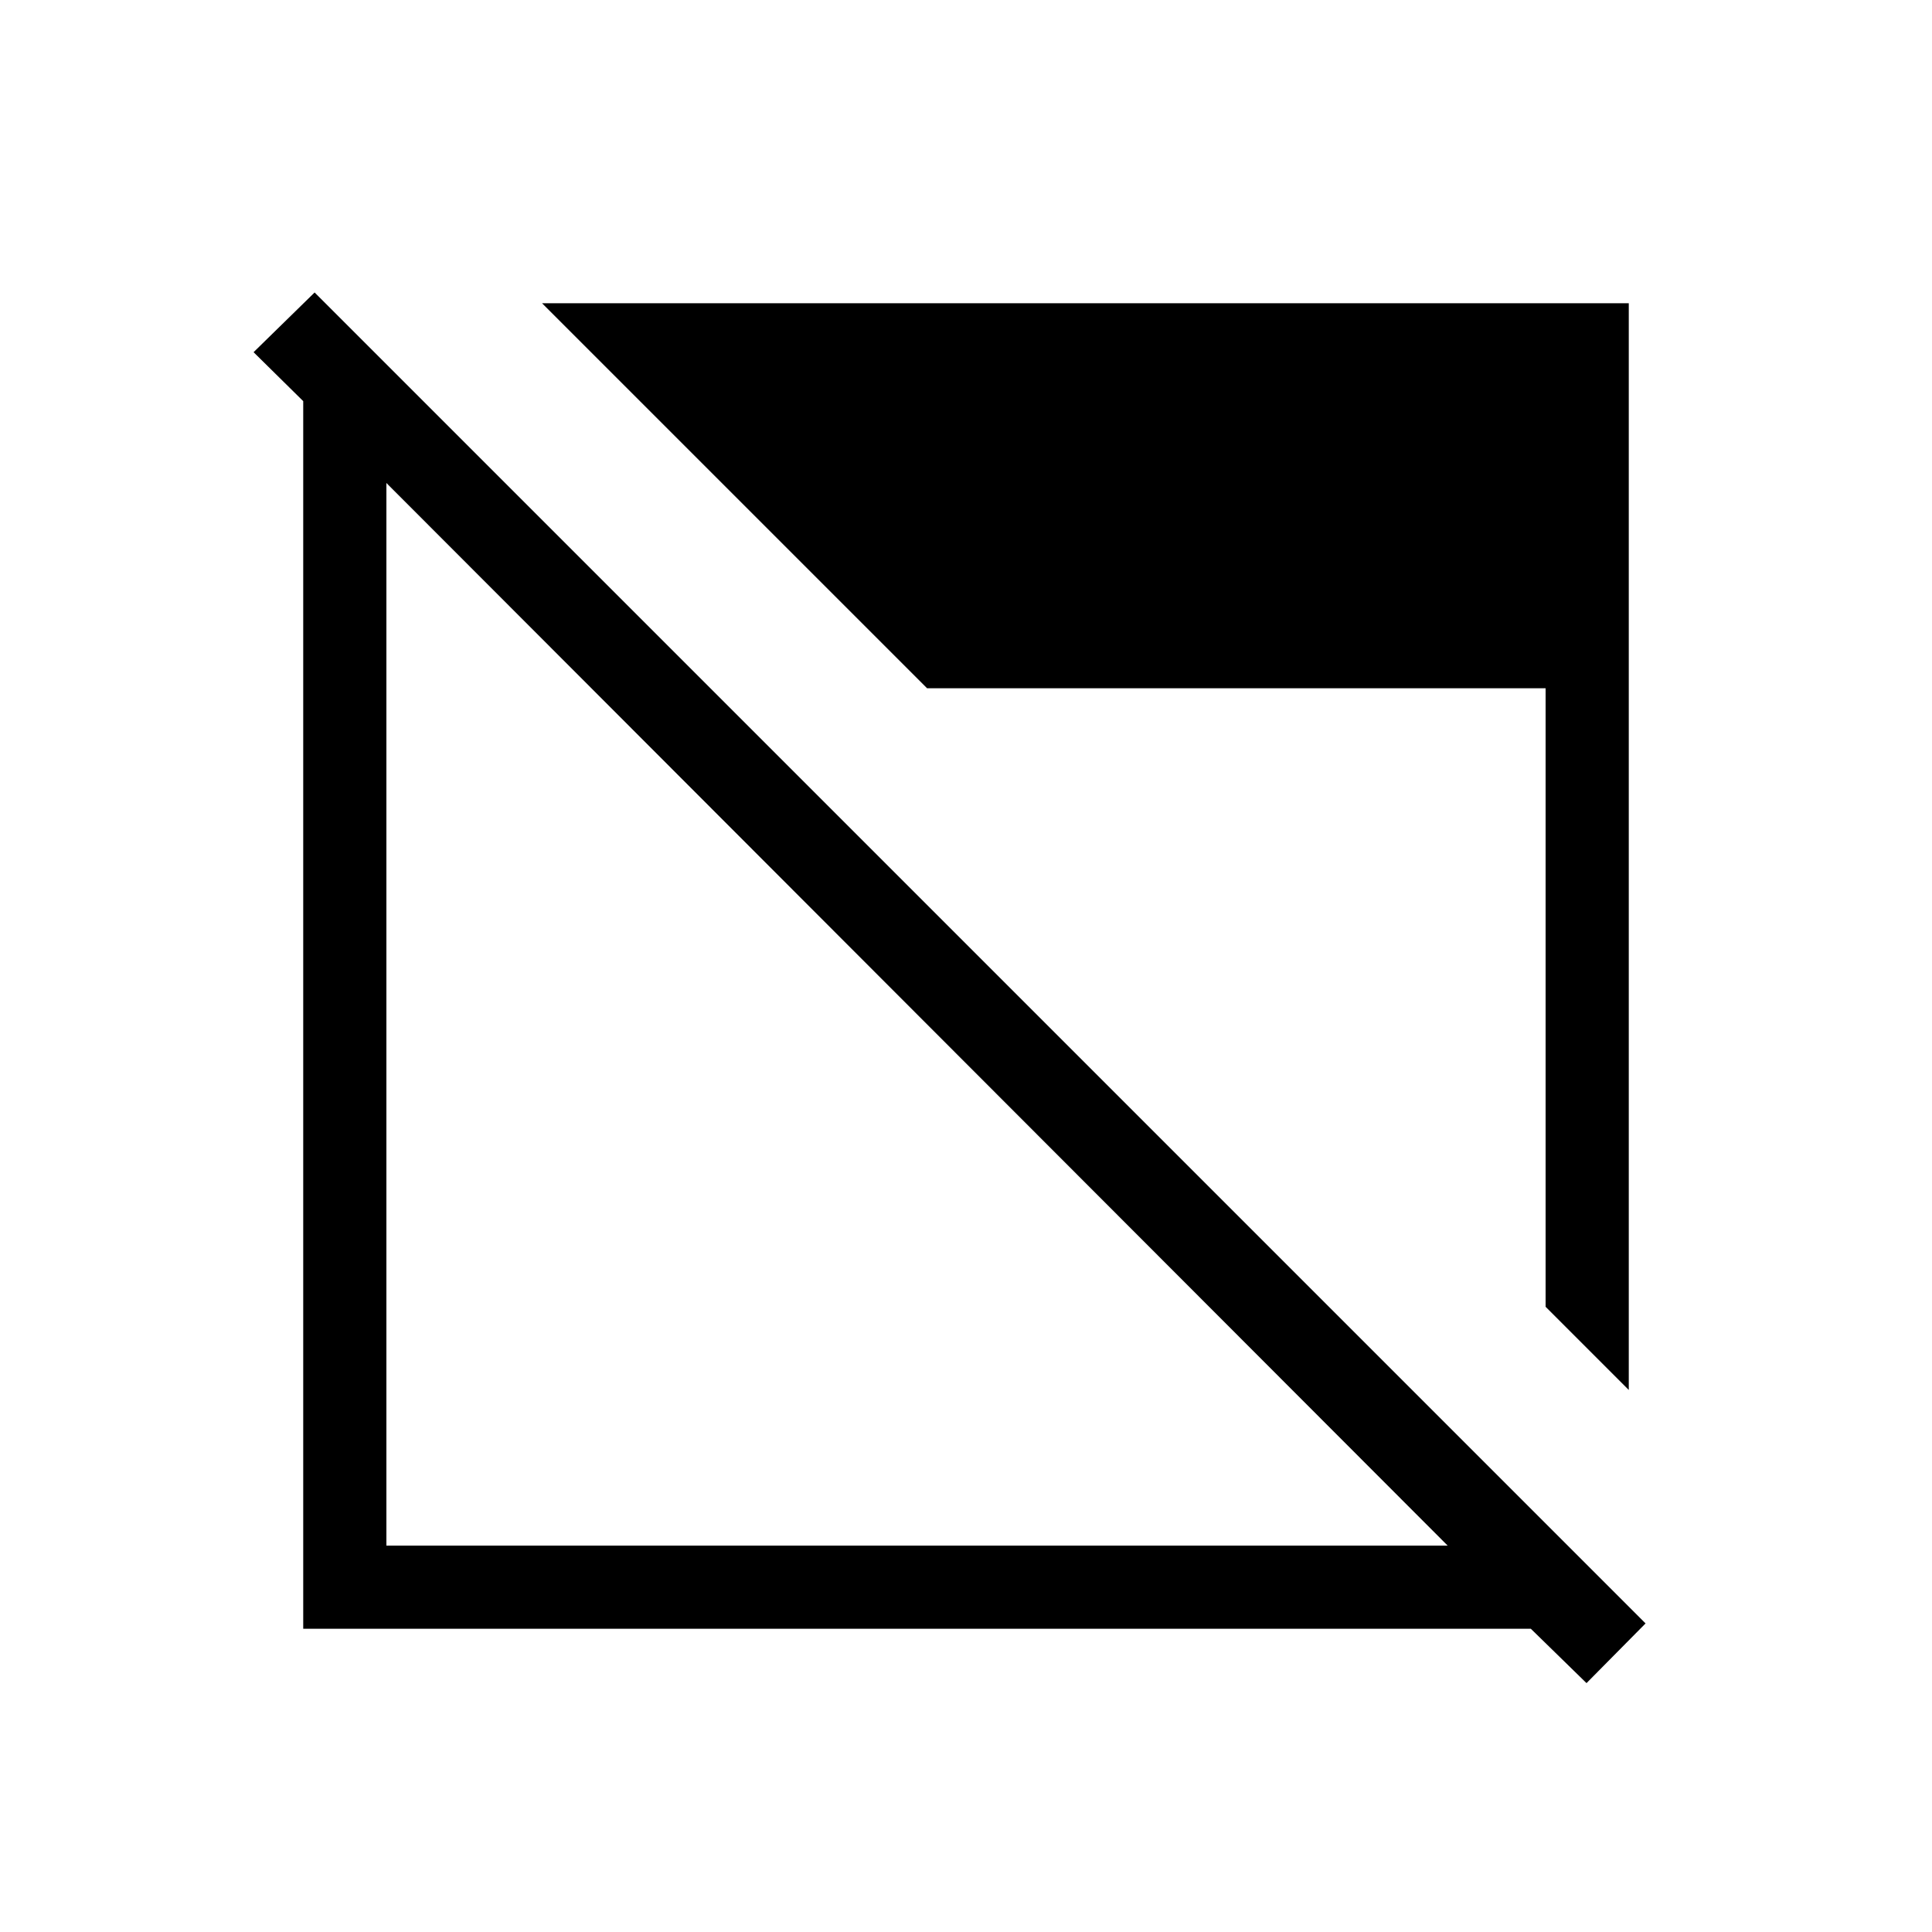 <svg xmlns="http://www.w3.org/2000/svg" height="40" viewBox="0 -960 960 960" width="40"><path d="m788.33-123.67-27.66-27h-610v-610L126-785l30.33-29.67 661.34 661.34-29.34 29.66ZM192-192h527.33L192-720v528Zm617.33-77.33L768-310.67V-618H460.67L269.33-809.33h540v540Z"/></svg>